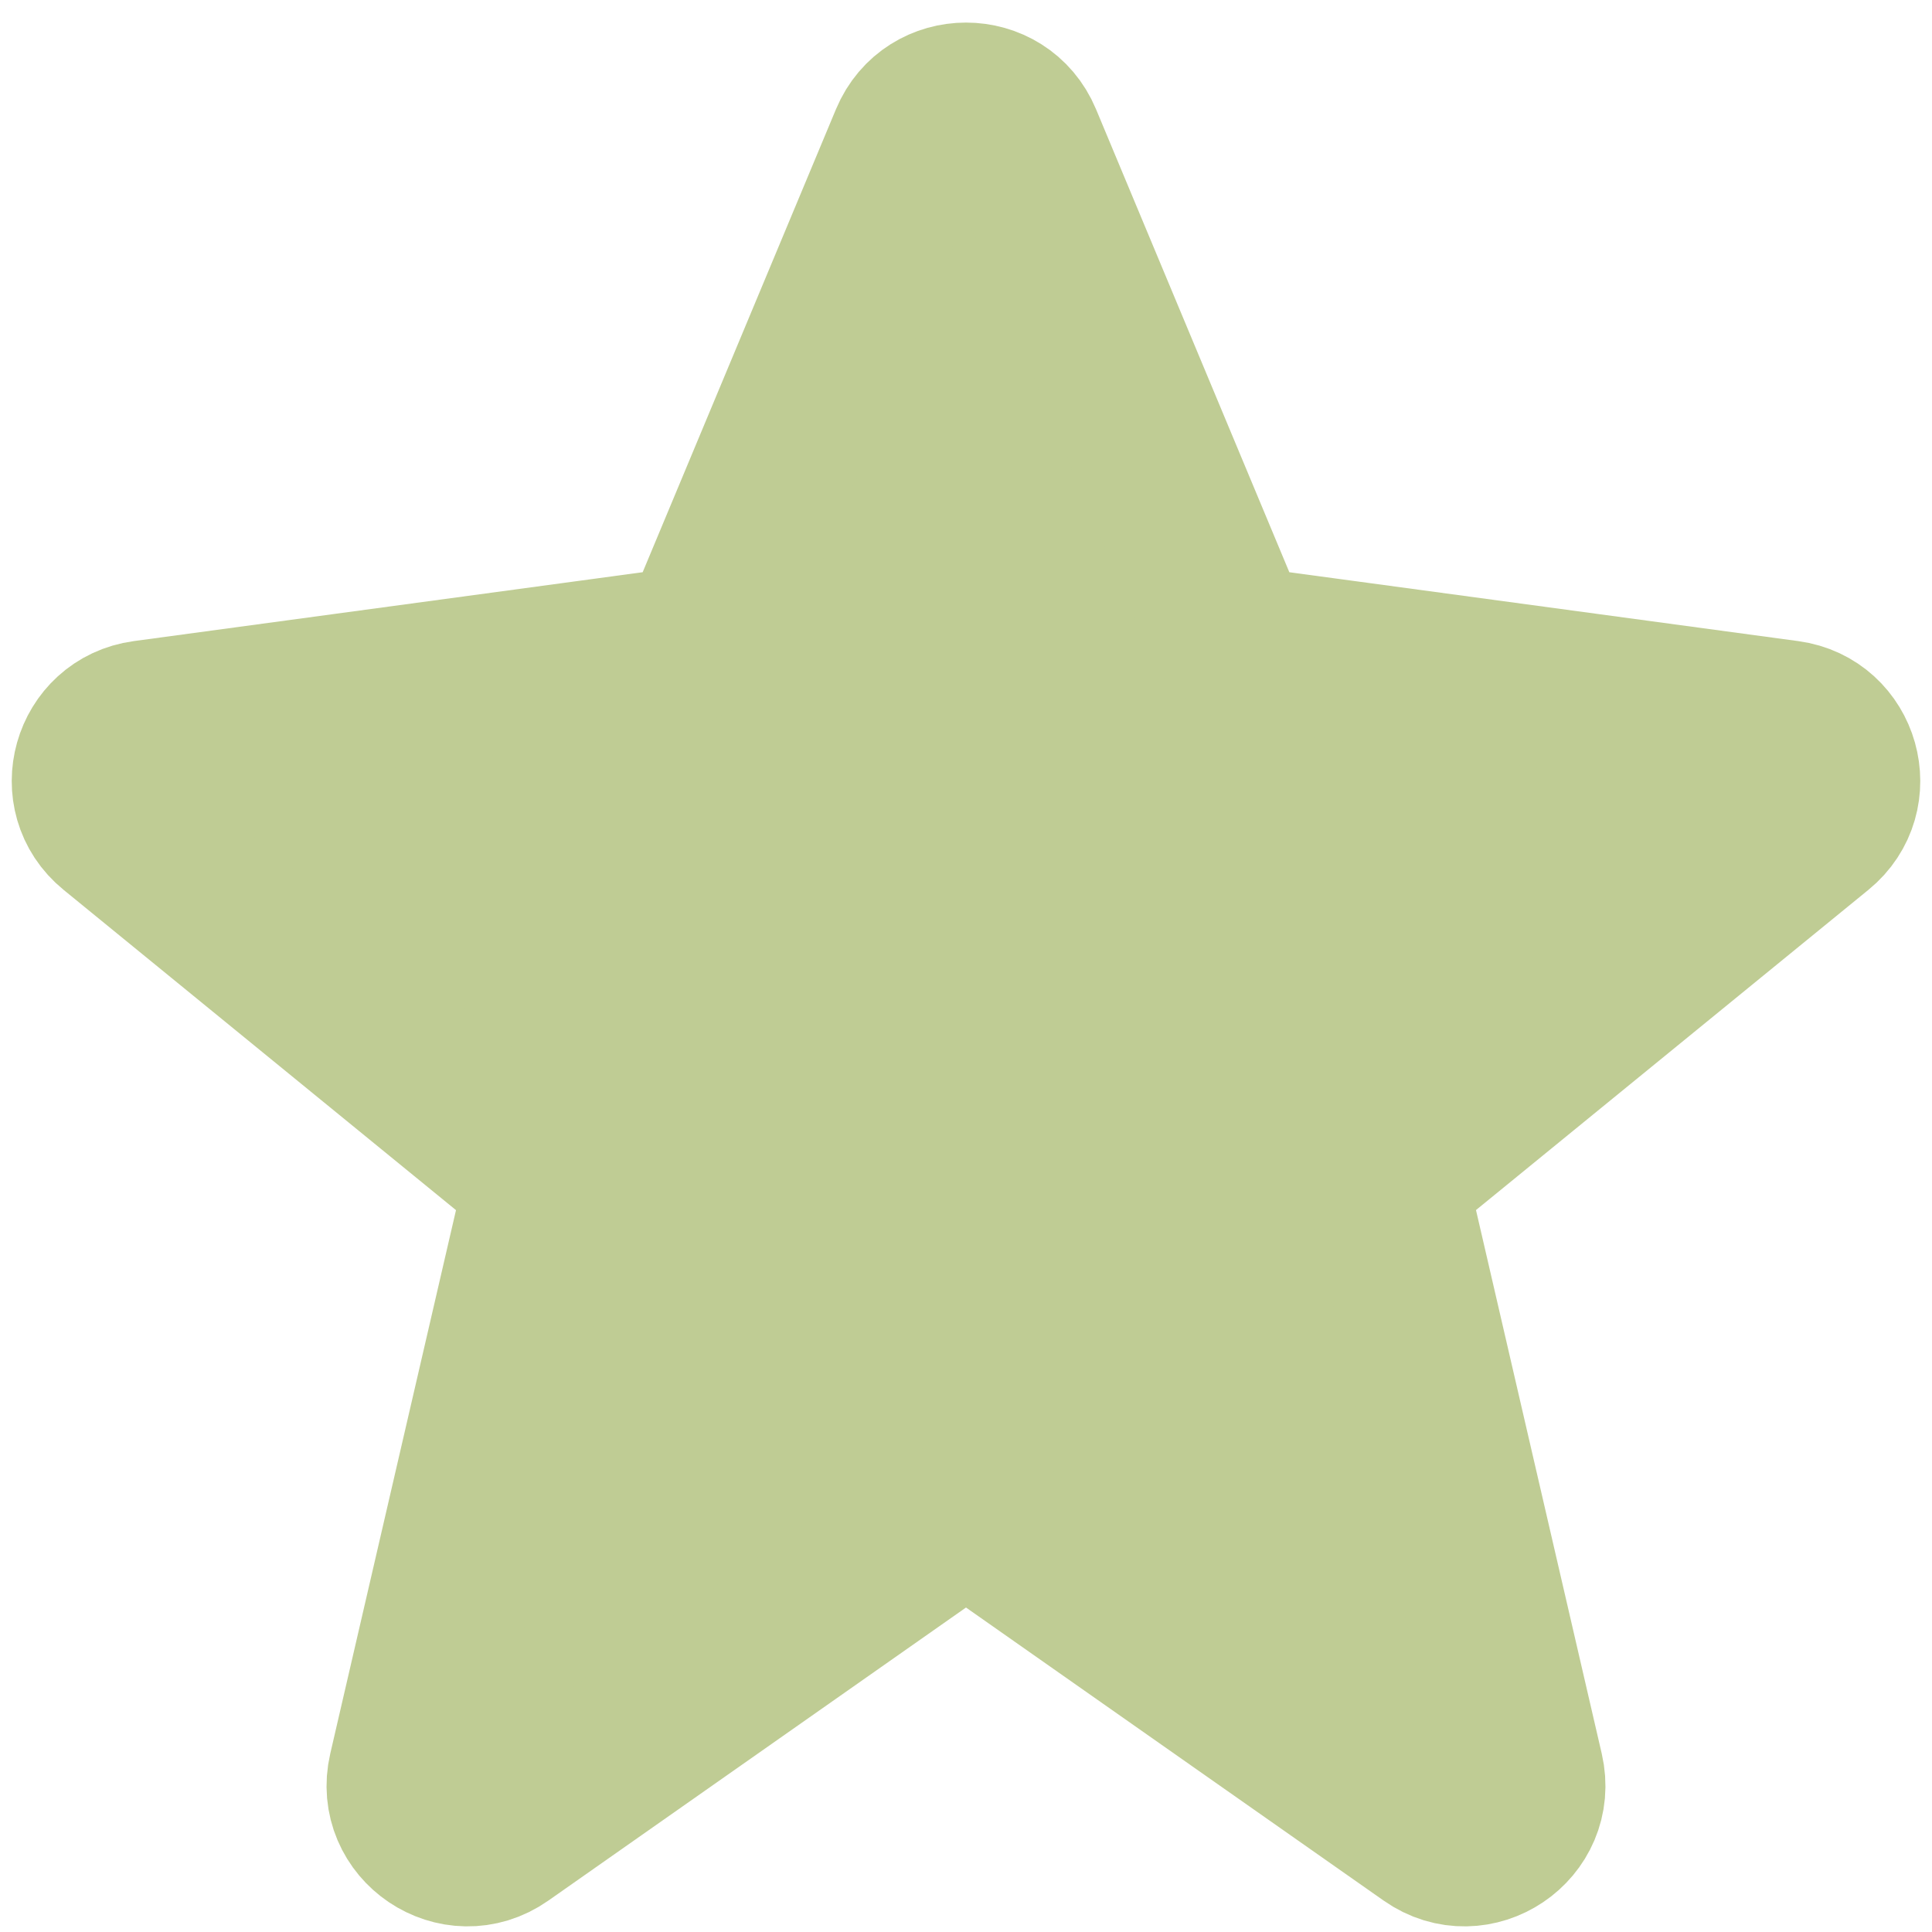 <svg width="24" height="24" viewBox="0 0 24 24" fill="none" xmlns="http://www.w3.org/2000/svg">
<path d="M11.308 1.741C11.565 1.127 12.435 1.127 12.692 1.741L15.149 7.626C15.251 7.872 15.476 8.044 15.74 8.08L22.204 8.955C22.854 9.043 23.086 9.865 22.578 10.279L17.582 14.356C17.361 14.537 17.262 14.827 17.326 15.106L18.923 22.009C19.078 22.679 18.325 23.187 17.762 22.791L12.431 19.05C12.172 18.869 11.828 18.869 11.569 19.05L6.238 22.791C5.675 23.187 4.922 22.679 5.077 22.009L6.674 15.106C6.738 14.827 6.639 14.537 6.417 14.356L1.422 10.279C0.914 9.865 1.146 9.043 1.796 8.955L8.26 8.08C8.524 8.044 8.749 7.872 8.851 7.626L11.308 1.741Z" fill="#BFCC94" stroke="#BFCC94" stroke-width="2" stroke-miterlimit="3.329" stroke-linecap="round" stroke-linejoin="round"/>
</svg>
